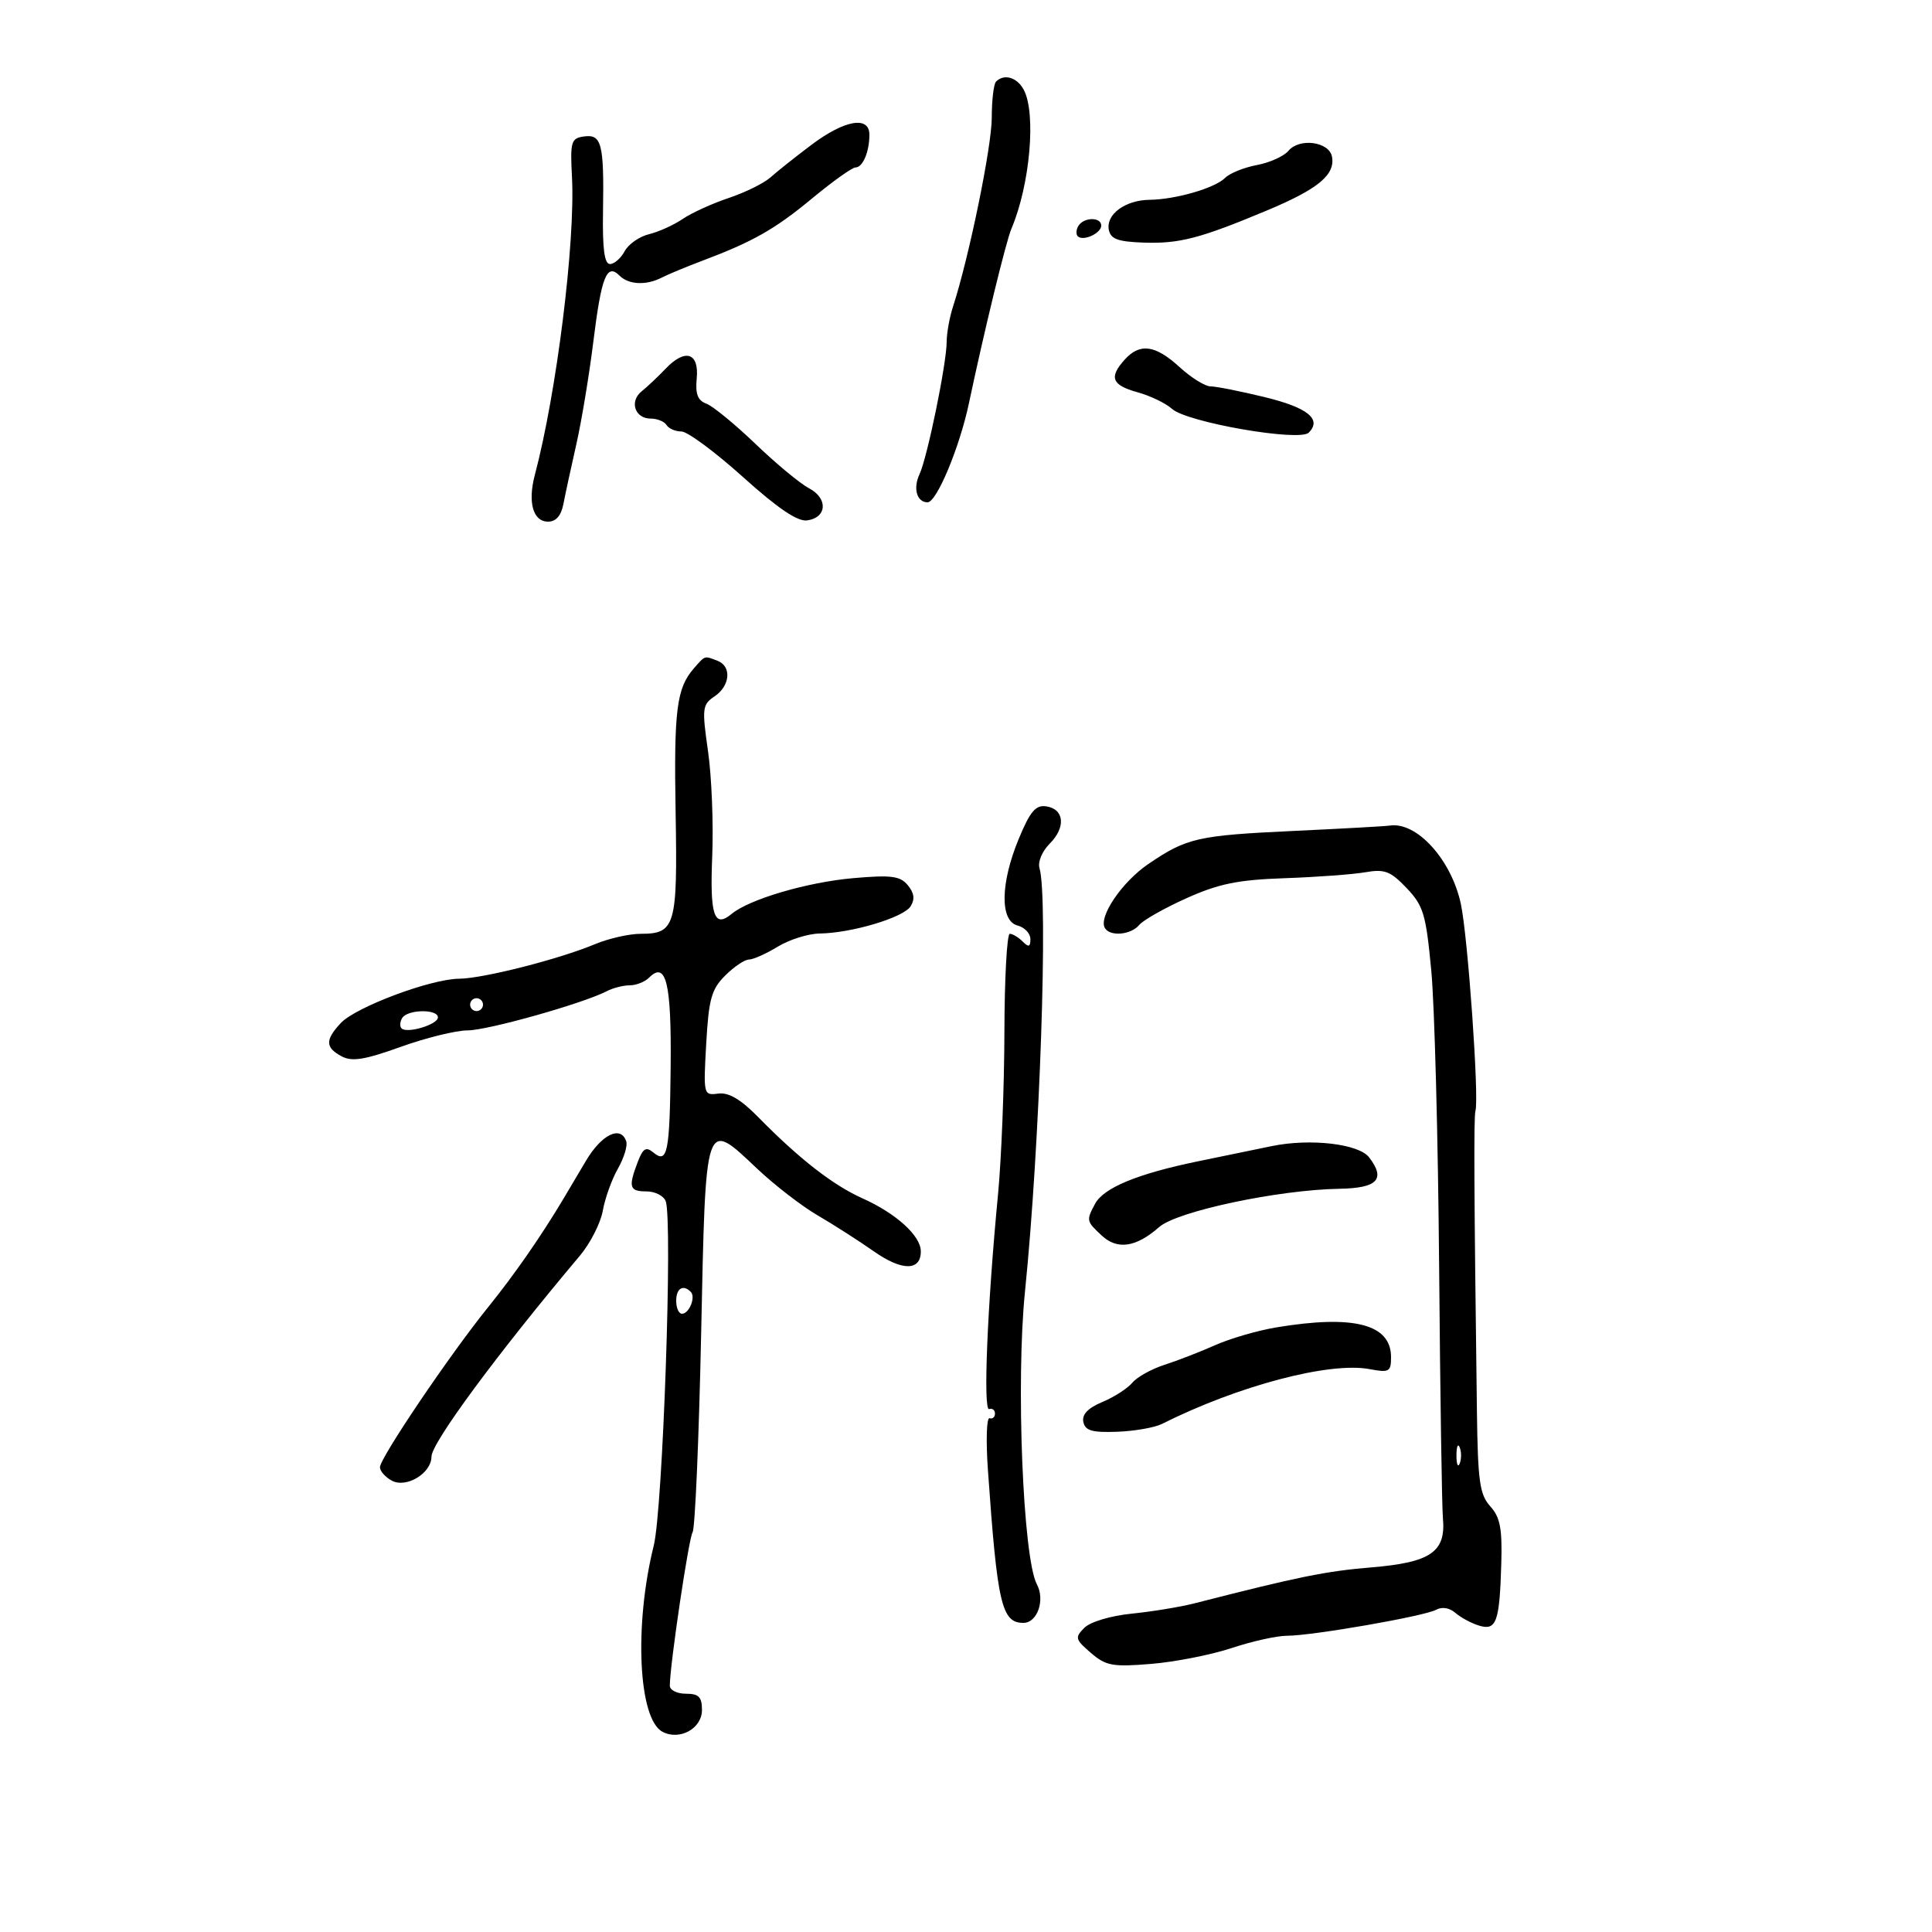 <svg xmlns="http://www.w3.org/2000/svg" width="300" height="300" viewBox="0 0 300 300" version="1.1">
	<path d="M 154.667 12.667 C 154.300 13.033, 154 15.560, 154 18.281 C 154 22.759, 150.493 39.865, 147.995 47.571 C 147.448 49.260, 147 51.725, 147 53.048 C 147 56.403, 143.997 71.046, 142.774 73.655 C 141.747 75.845, 142.372 78, 144.034 78 C 145.443 78, 149.003 69.478, 150.450 62.639 C 152.866 51.222, 156.204 37.511, 157.057 35.500 C 159.940 28.706, 160.923 17.593, 158.965 13.934 C 157.930 12.001, 155.924 11.409, 154.667 12.667 M 126 22.490 C 123.525 24.352, 120.671 26.621, 119.658 27.530 C 118.645 28.440, 115.720 29.885, 113.158 30.742 C 110.596 31.598, 107.375 33.066, 106 34.004 C 104.625 34.941, 102.275 36.004, 100.779 36.366 C 99.282 36.728, 97.579 37.918, 96.994 39.012 C 96.408 40.105, 95.383 41, 94.715 41 C 93.849 41, 93.539 38.630, 93.636 32.750 C 93.808 22.299, 93.422 20.799, 90.664 21.192 C 88.678 21.475, 88.526 21.994, 88.816 27.500 C 89.349 37.592, 86.430 60.997, 83.049 73.750 C 81.922 77.999, 82.770 81, 85.098 81 C 86.337 81, 87.138 80.078, 87.488 78.250 C 87.778 76.737, 88.678 72.575, 89.489 69 C 90.301 65.425, 91.494 58.225, 92.140 53 C 93.388 42.919, 94.223 40.823, 96.200 42.800 C 97.623 44.223, 100.352 44.349, 102.764 43.103 C 103.719 42.609, 106.525 41.443, 109 40.511 C 116.949 37.517, 120.321 35.601, 126.177 30.750 C 129.332 28.137, 132.334 26, 132.849 26 C 133.971 26, 135 23.569, 135 20.918 C 135 17.945, 131.144 18.618, 126 22.490 M 200.064 23.423 C 199.368 24.261, 197.168 25.253, 195.175 25.627 C 193.181 26.001, 190.961 26.896, 190.241 27.616 C 188.645 29.212, 182.574 30.975, 178.500 31.026 C 174.732 31.073, 171.716 33.287, 172.175 35.670 C 172.452 37.110, 173.568 37.528, 177.513 37.669 C 183.118 37.871, 186.311 37.041, 196.764 32.666 C 204.691 29.349, 207.362 27.135, 206.829 24.324 C 206.386 21.990, 201.765 21.374, 200.064 23.423 M 167.459 35.067 C 167.096 35.653, 167.050 36.384, 167.357 36.690 C 168.179 37.513, 171 36.229, 171 35.031 C 171 33.674, 168.303 33.701, 167.459 35.067 M 174.655 55.829 C 172.160 58.586, 172.631 59.804, 176.618 60.905 C 178.608 61.455, 181.025 62.618, 181.989 63.490 C 184.303 65.584, 201.777 68.623, 203.218 67.182 C 205.305 65.095, 203.049 63.282, 196.342 61.655 C 192.579 60.742, 188.813 59.996, 187.973 59.997 C 187.133 59.999, 184.968 58.650, 183.161 57 C 179.390 53.555, 177.009 53.228, 174.655 55.829 M 103.358 57.251 C 102.180 58.488, 100.508 60.066, 99.642 60.757 C 97.689 62.318, 98.578 65, 101.048 65 C 102.057 65, 103.160 65.450, 103.500 66 C 103.840 66.550, 104.880 67, 105.812 67 C 106.744 67, 111.037 70.175, 115.352 74.057 C 120.814 78.970, 123.848 81.020, 125.339 80.807 C 128.432 80.364, 128.599 77.378, 125.618 75.814 C 124.241 75.091, 120.501 71.992, 117.307 68.926 C 114.113 65.861, 110.683 63.051, 109.685 62.683 C 108.342 62.187, 107.952 61.175, 108.185 58.786 C 108.578 54.756, 106.396 54.062, 103.358 57.251 M 107.773 103.750 C 105.055 106.846, 104.629 110.197, 104.911 126.284 C 105.218 143.766, 104.861 145, 99.500 145 C 97.709 145, 94.514 145.723, 92.400 146.606 C 86.795 148.948, 75.001 151.949, 71.295 151.976 C 66.880 152.009, 55.232 156.374, 52.909 158.867 C 50.470 161.485, 50.501 162.663, 53.044 164.024 C 54.657 164.887, 56.592 164.578, 62.215 162.559 C 66.134 161.151, 70.808 160, 72.601 160 C 75.708 160, 90.566 155.813, 94.236 153.903 C 95.191 153.407, 96.789 153, 97.786 153 C 98.784 153, 100.140 152.460, 100.800 151.800 C 103.425 149.175, 104.268 152.639, 104.140 165.517 C 104.005 179.036, 103.652 180.786, 101.428 178.940 C 100.313 178.015, 99.829 178.319, 99.017 180.456 C 97.535 184.352, 97.732 185, 100.393 185 C 101.709 185, 103.047 185.680, 103.366 186.510 C 104.479 189.411, 102.923 234.330, 101.514 240 C 98.436 252.380, 99.123 266.951, 102.877 268.915 C 105.547 270.312, 109 268.404, 109 265.532 C 109 263.498, 108.508 263, 106.500 263 C 105.125 263, 104.004 262.438, 104.008 261.750 C 104.030 258.463, 106.932 238.918, 107.546 237.925 C 107.930 237.304, 108.527 223.460, 108.872 207.160 C 109.592 173.206, 109.401 173.764, 117.615 181.514 C 120.302 184.049, 124.525 187.303, 127 188.745 C 129.475 190.187, 133.387 192.692, 135.693 194.312 C 140.076 197.391, 143.013 197.378, 142.983 194.281 C 142.959 191.875, 139.135 188.410, 133.930 186.080 C 129.343 184.027, 124.096 179.942, 117.776 173.504 C 115.026 170.702, 113.158 169.598, 111.530 169.812 C 109.235 170.112, 109.212 170.020, 109.662 162.045 C 110.052 155.119, 110.469 153.622, 112.603 151.487 C 113.972 150.119, 115.633 148.998, 116.295 148.996 C 116.958 148.994, 118.973 148.094, 120.774 146.996 C 122.575 145.898, 125.500 144.980, 127.274 144.956 C 132.243 144.888, 140.294 142.481, 141.395 140.735 C 142.089 139.635, 141.961 138.658, 140.964 137.457 C 139.772 136.021, 138.416 135.844, 132.522 136.355 C 125.384 136.975, 116.362 139.624, 113.607 141.911 C 110.885 144.171, 110.214 142.169, 110.594 132.923 C 110.800 127.920, 110.507 120.604, 109.944 116.664 C 108.986 109.960, 109.051 109.412, 110.960 108.128 C 113.387 106.496, 113.639 103.459, 111.418 102.607 C 109.338 101.809, 109.531 101.748, 107.773 103.750 M 158.202 130.226 C 155.333 137.148, 155.246 142.990, 158 143.710 C 159.100 143.998, 160 144.946, 160 145.817 C 160 147.048, 159.733 147.133, 158.800 146.200 C 158.140 145.540, 157.240 145, 156.800 145 C 156.360 145, 155.984 151.863, 155.964 160.250 C 155.945 168.637, 155.497 180, 154.969 185.500 C 153.311 202.780, 152.636 219.121, 153.595 218.802 C 154.093 218.636, 154.500 218.950, 154.500 219.500 C 154.500 220.050, 154.122 220.374, 153.660 220.220 C 153.198 220.066, 153.081 223.666, 153.400 228.220 C 154.866 249.125, 155.533 252, 158.919 252 C 161.074 252, 162.312 248.451, 161.007 246.013 C 158.846 241.976, 157.734 214.508, 159.164 200.500 C 161.460 178.008, 162.784 139.329, 161.412 134.801 C 161.123 133.846, 161.823 132.177, 163.010 130.990 C 165.541 128.459, 165.261 125.612, 162.442 125.207 C 160.821 124.974, 159.953 126.002, 158.202 130.226 M 201 129.020 C 185.952 129.723, 184.286 130.101, 178.325 134.154 C 174.210 136.952, 170.516 142.407, 171.575 144.121 C 172.405 145.464, 175.616 145.167, 176.892 143.630 C 177.517 142.877, 180.827 141.005, 184.246 139.470 C 189.260 137.220, 192.207 136.620, 199.481 136.366 C 204.442 136.194, 210.075 135.779, 212 135.444 C 215.009 134.921, 215.909 135.265, 218.413 137.893 C 221.036 140.645, 221.419 141.925, 222.249 150.725 C 222.756 156.101, 223.304 176.700, 223.466 196.500 C 223.628 216.300, 223.894 233.952, 224.056 235.727 C 224.539 240.994, 222.183 242.614, 212.920 243.386 C 205.814 243.979, 201.646 244.826, 185.500 248.961 C 183.300 249.525, 178.912 250.246, 175.749 250.565 C 172.456 250.897, 169.305 251.837, 168.376 252.767 C 166.878 254.265, 166.956 254.566, 169.387 256.657 C 171.736 258.677, 172.752 258.863, 178.761 258.369 C 182.467 258.064, 188.089 256.957, 191.254 255.908 C 194.419 254.858, 198.277 254, 199.828 254 C 203.751 254, 221.176 250.965, 222.999 249.964 C 223.909 249.465, 225.089 249.657, 225.999 250.452 C 226.825 251.173, 228.476 252.060, 229.669 252.424 C 232.366 253.244, 232.856 251.870, 233.120 242.753 C 233.277 237.335, 232.939 235.590, 231.408 233.898 C 229.764 232.082, 229.477 230.039, 229.335 219.145 C 228.889 184.976, 228.832 173.415, 229.106 172.500 C 229.700 170.518, 227.926 145.383, 226.838 140.343 C 225.353 133.471, 220.004 127.575, 215.816 128.194 C 215.092 128.301, 208.425 128.673, 201 129.020 M 73 156 C 73 156.550, 73.450 157, 74 157 C 74.550 157, 75 156.550, 75 156 C 75 155.450, 74.550 155, 74 155 C 73.450 155, 73 155.450, 73 156 M 62.459 158.067 C 62.096 158.653, 62.049 159.382, 62.353 159.687 C 63.205 160.538, 68 159.090, 68 157.981 C 68 156.655, 63.286 156.727, 62.459 158.067 M 90.985 180.252 C 89.601 182.588, 88.026 185.244, 87.485 186.153 C 84.051 191.918, 79.886 197.914, 75.808 202.963 C 69.839 210.354, 59 226.392, 59 227.832 C 59 228.436, 59.830 229.374, 60.845 229.917 C 63.104 231.126, 67 228.761, 67 226.180 C 67 224.053, 77.277 210.140, 90.032 195 C 91.654 193.075, 93.260 189.925, 93.601 188 C 93.942 186.075, 94.994 183.143, 95.939 181.484 C 96.883 179.826, 97.471 177.913, 97.245 177.234 C 96.401 174.702, 93.420 176.139, 90.985 180.252 M 197.500 177.962 C 195.300 178.413, 190.125 179.480, 186 180.332 C 176.609 182.272, 171.371 184.438, 170.036 186.933 C 168.656 189.511, 168.680 189.624, 171.069 191.849 C 173.508 194.122, 176.400 193.695, 180 190.532 C 182.789 188.082, 198.478 184.752, 207.984 184.592 C 213.900 184.493, 215.203 183.115, 212.598 179.717 C 210.982 177.609, 203.477 176.737, 197.500 177.962 M 105 202 C 105 203.100, 105.402 204, 105.893 204 C 107.017 204, 108.066 201.399, 107.264 200.598 C 106.061 199.394, 105 200.051, 105 202 M 198.196 206.116 C 195.279 206.602, 191.004 207.843, 188.696 208.874 C 186.388 209.904, 182.848 211.278, 180.830 211.925 C 178.811 212.573, 176.561 213.824, 175.830 214.706 C 175.098 215.588, 173.008 216.933, 171.185 217.696 C 168.941 218.634, 167.982 219.634, 168.220 220.791 C 168.499 222.154, 169.562 222.464, 173.465 222.323 C 176.157 222.225, 179.291 221.678, 180.430 221.106 C 192.255 215.172, 206.436 211.428, 212.664 212.597 C 215.722 213.170, 216 213.014, 216 210.726 C 216 205.616, 210.211 204.117, 198.196 206.116 M 226.158 226 C 226.158 227.375, 226.385 227.938, 226.662 227.250 C 226.940 226.563, 226.940 225.438, 226.662 224.750 C 226.385 224.063, 226.158 224.625, 226.158 226" stroke="none" fill="black" fill-rule="evenodd"/>
</svg>